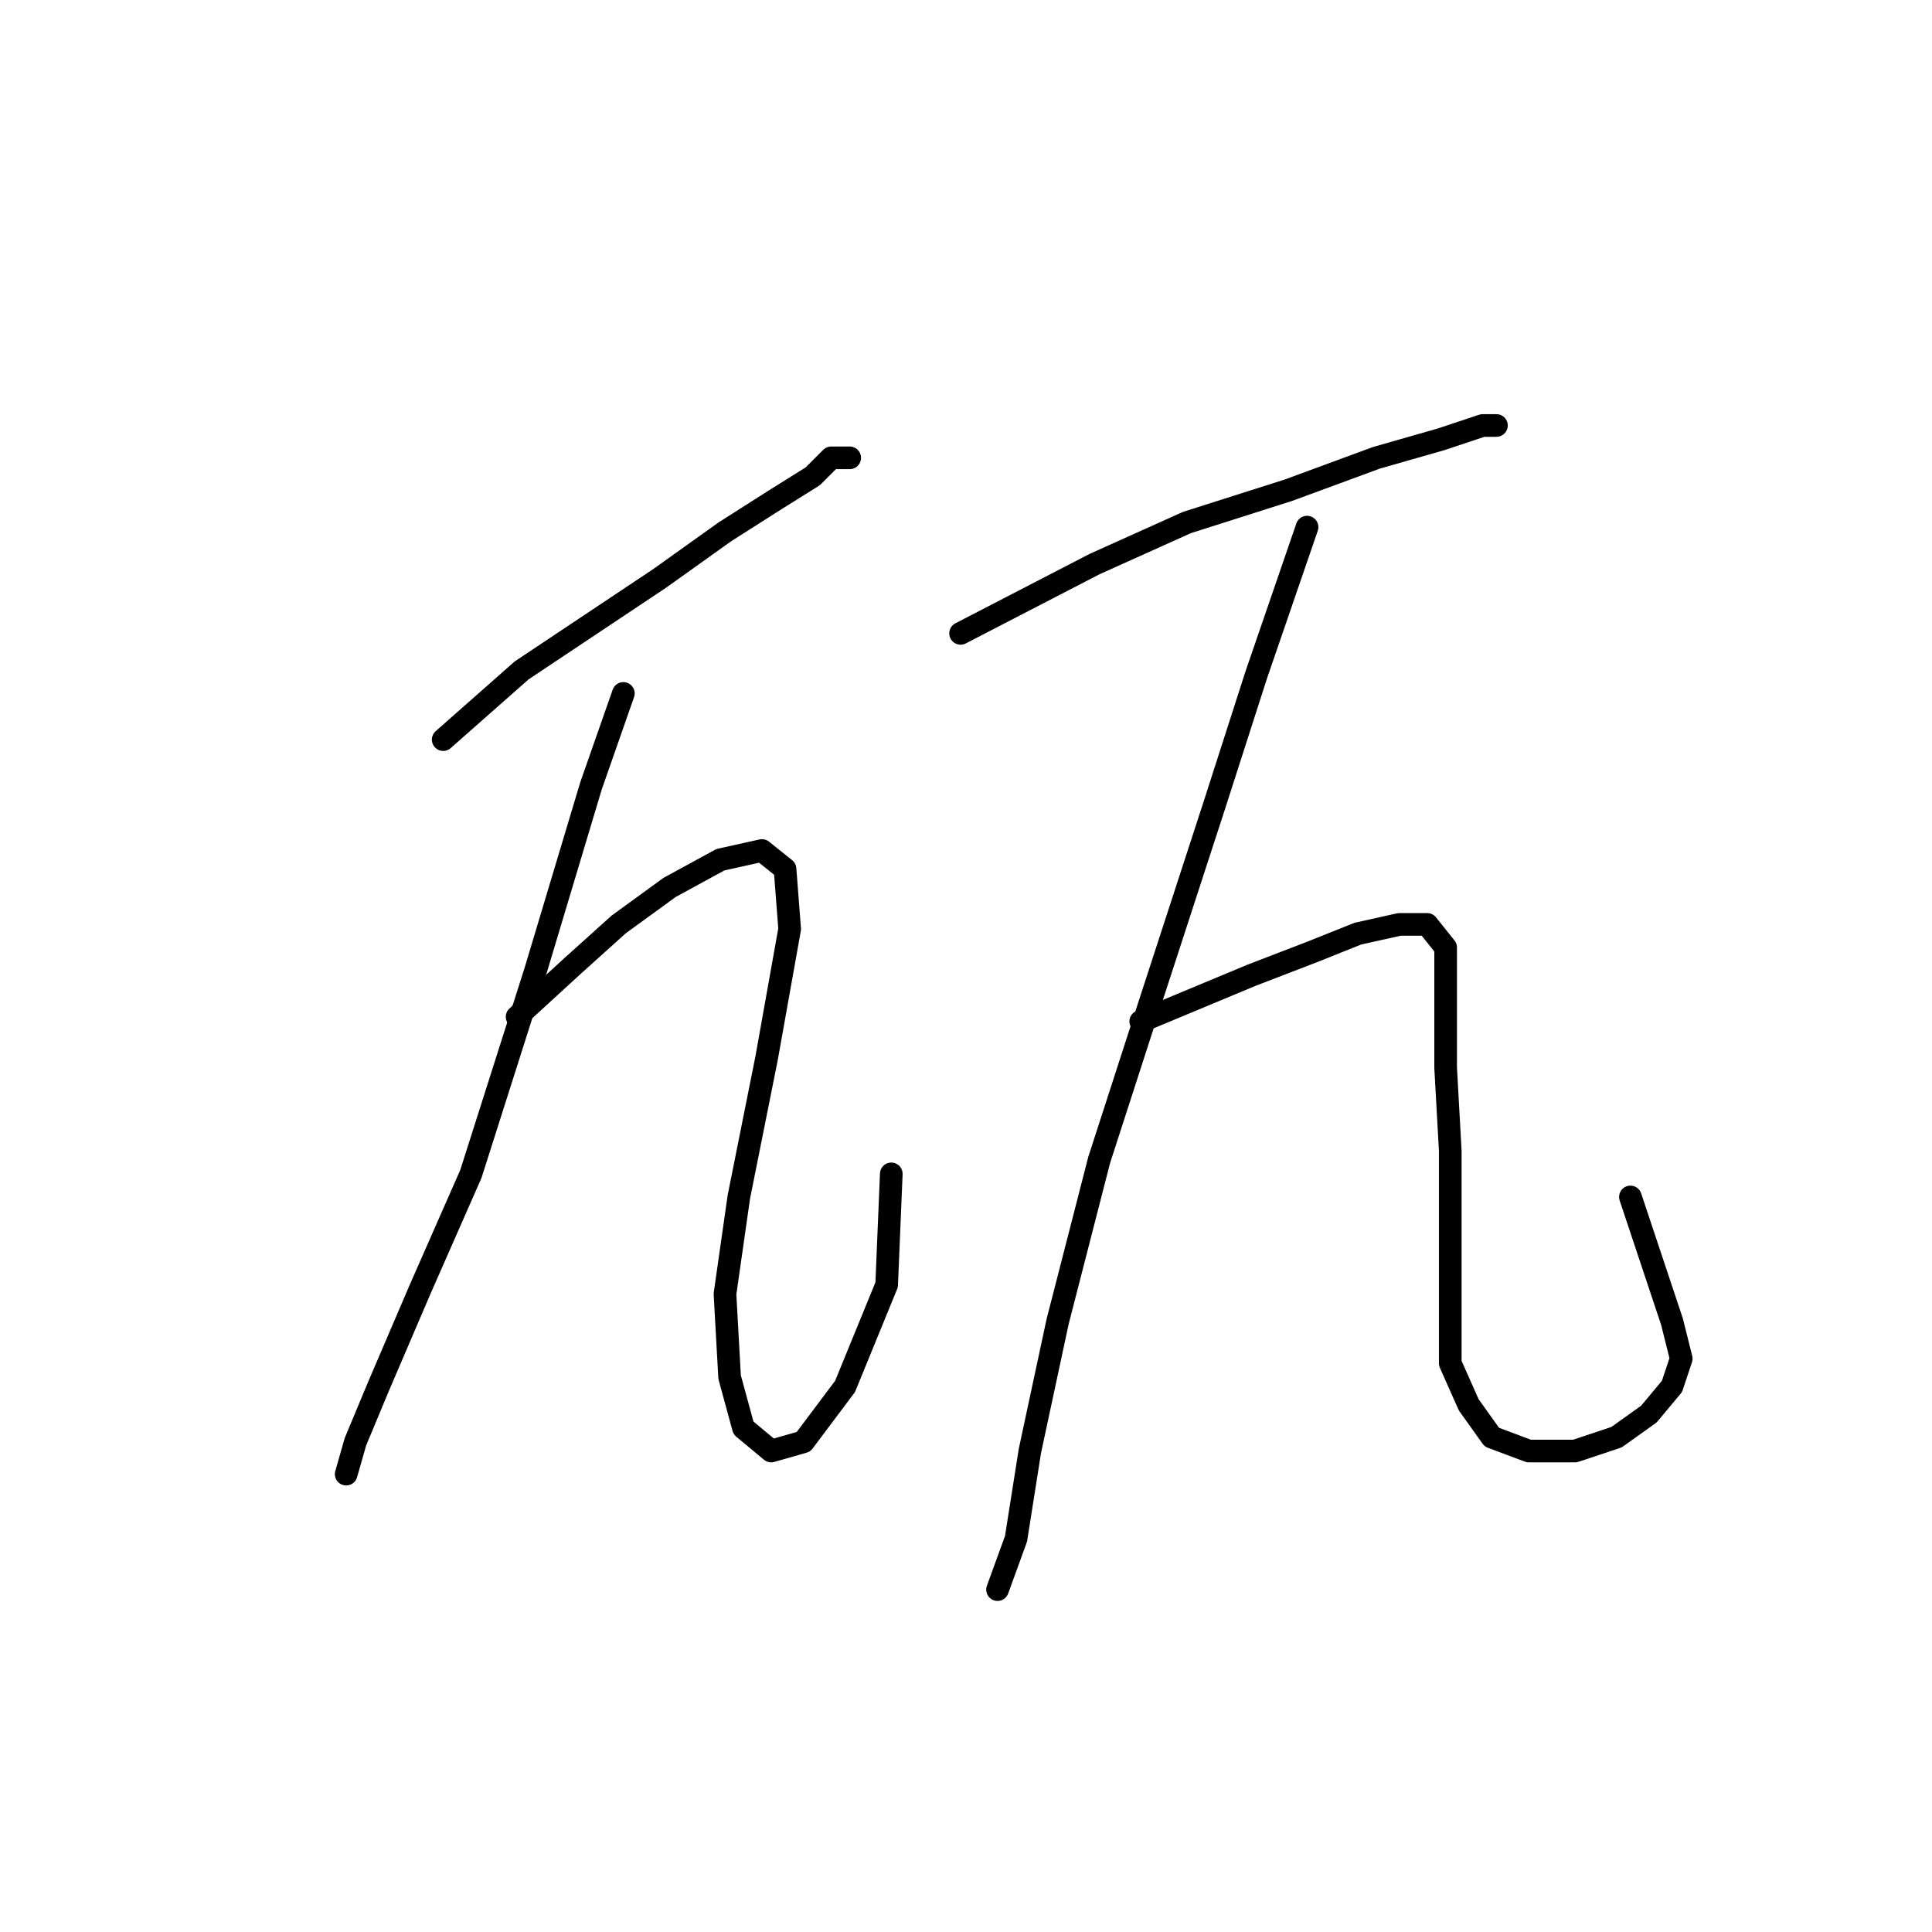 <?xml version="1.0" standalone="no"?>
    <svg width="256" height="256" xmlns="http://www.w3.org/2000/svg" version="1.1">
    <polyline stroke="black" stroke-width="3" stroke-linecap="round" fill="transparent" stroke-linejoin="round" points="58.726 98.004 69.131 88.822 78.313 82.701 87.495 76.58 96.064 70.459 102.798 66.174 107.695 63.113 110.143 60.665 112.591 60.665 112.591 60.665 " />
        <polyline stroke="black" stroke-width="3" stroke-linecap="round" fill="transparent" stroke-linejoin="round" points="82.598 91.883 78.313 104.125 70.968 128.61 62.398 155.543 55.665 170.845 50.156 183.7 47.095 191.045 45.871 195.33 45.871 195.33 " />
        <polyline stroke="black" stroke-width="3" stroke-linecap="round" fill="transparent" stroke-linejoin="round" points="68.519 134.731 75.865 127.997 81.986 122.488 88.719 117.591 95.452 113.919 100.961 112.695 104.022 115.143 104.634 123.1 101.573 140.24 97.901 158.603 96.064 171.457 96.677 182.475 98.513 189.209 102.186 192.269 106.47 191.045 111.979 183.7 117.488 170.233 118.1 155.543 118.1 155.543 " />
        <polyline stroke="black" stroke-width="3" stroke-linecap="round" fill="transparent" stroke-linejoin="round" points="127.282 83.925 145.034 74.744 157.276 69.235 170.742 64.95 182.372 60.665 190.942 58.216 196.451 56.38 198.287 56.38 198.287 56.38 " />
        <polyline stroke="black" stroke-width="3" stroke-linecap="round" fill="transparent" stroke-linejoin="round" points="173.191 69.847 166.457 89.434 160.948 106.573 152.379 132.894 145.646 153.706 140.137 175.13 136.464 192.269 134.628 203.899 132.179 210.633 132.179 210.633 " />
        <polyline stroke="black" stroke-width="3" stroke-linecap="round" fill="transparent" stroke-linejoin="round" points="151.155 135.343 165.845 129.222 173.803 126.161 179.924 123.713 185.433 122.488 189.106 122.488 191.554 125.549 191.554 131.67 191.554 141.464 192.166 152.482 192.166 163.5 192.166 173.294 192.166 180.639 194.615 186.148 197.675 190.433 202.572 192.269 208.693 192.269 214.202 190.433 218.487 187.372 221.548 183.7 222.772 180.027 221.548 175.13 216.039 158.603 216.039 158.603 " />
        </svg>
